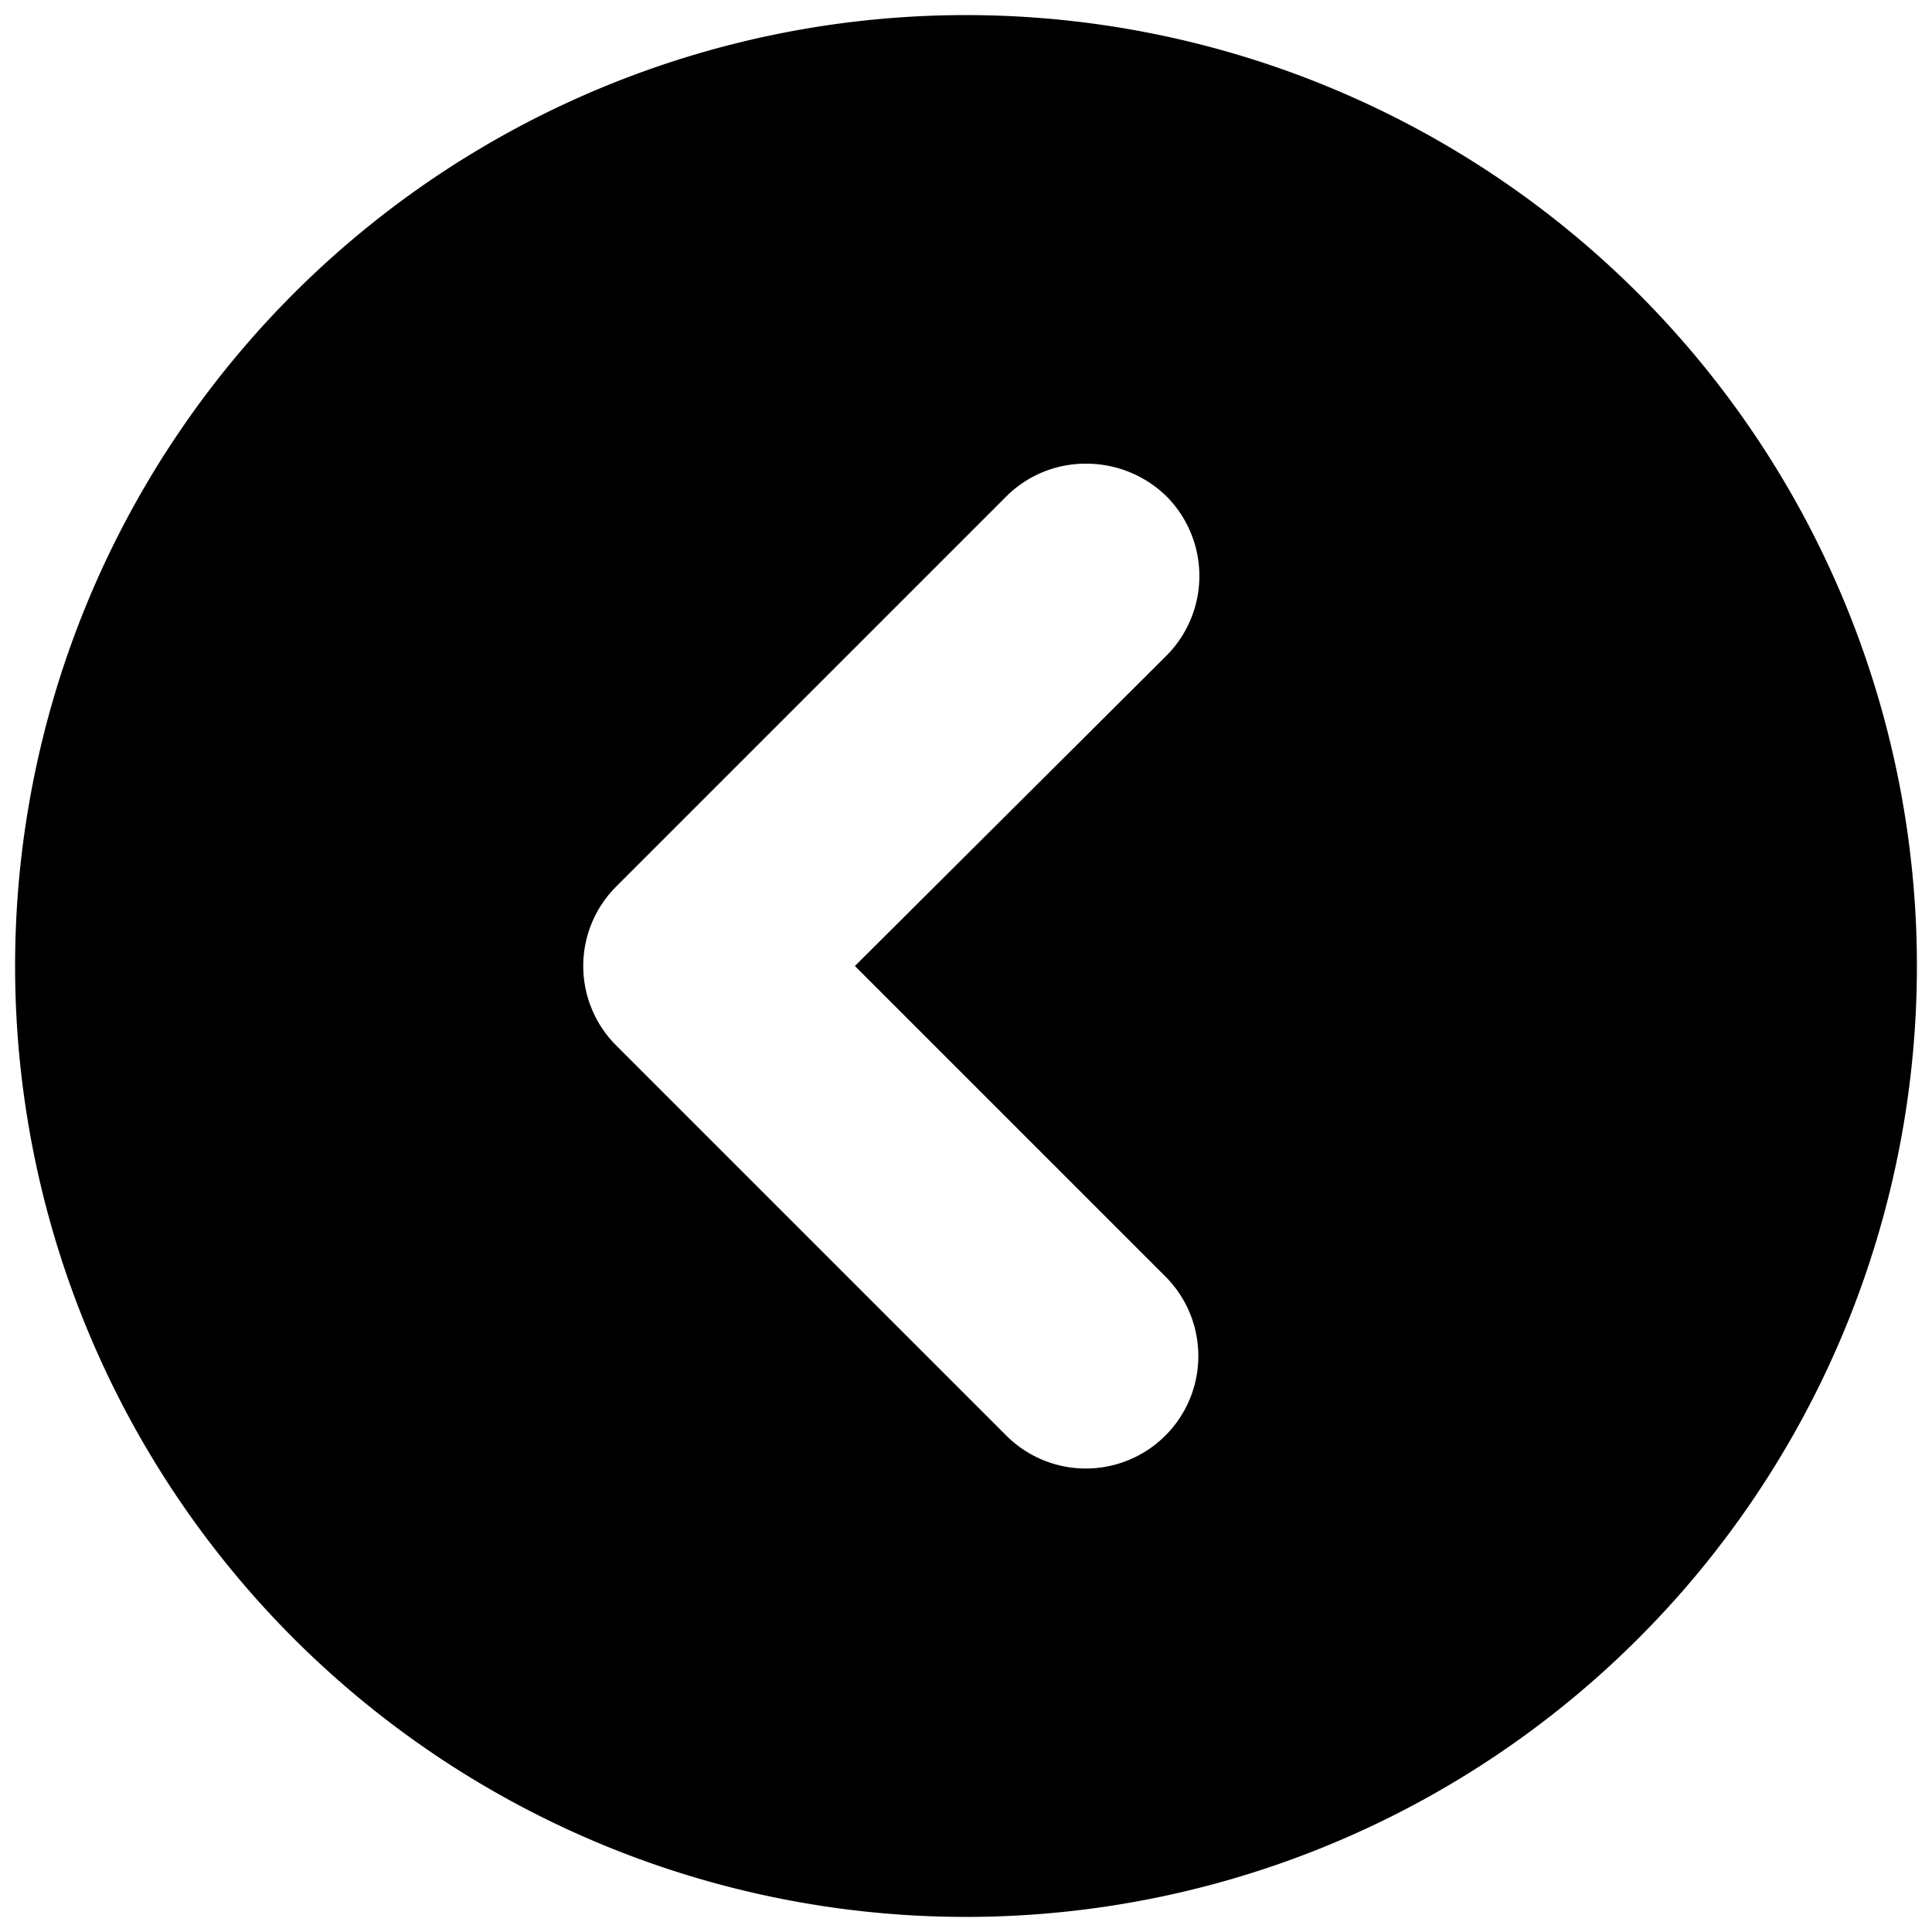 <svg id="レイヤー_1" data-name="レイヤー 1" xmlns="http://www.w3.org/2000/svg" viewBox="0 0 32 32"><title>015_arr2_l</title><path d="M16,31.75A15.75,15.75,0,1,0,.25,16,15.75,15.75,0,0,0,16,31.75ZM10.21,14.68l6.46-6.46A1.86,1.86,0,0,1,18,7.68a1.9,1.9,0,0,1,1.32.54,1.87,1.87,0,0,1,0,2.64L14.16,16l5.14,5.14a1.86,1.86,0,0,1-2.63,2.64l-6.46-6.46a1.86,1.86,0,0,1,0-2.64Z"/></svg>